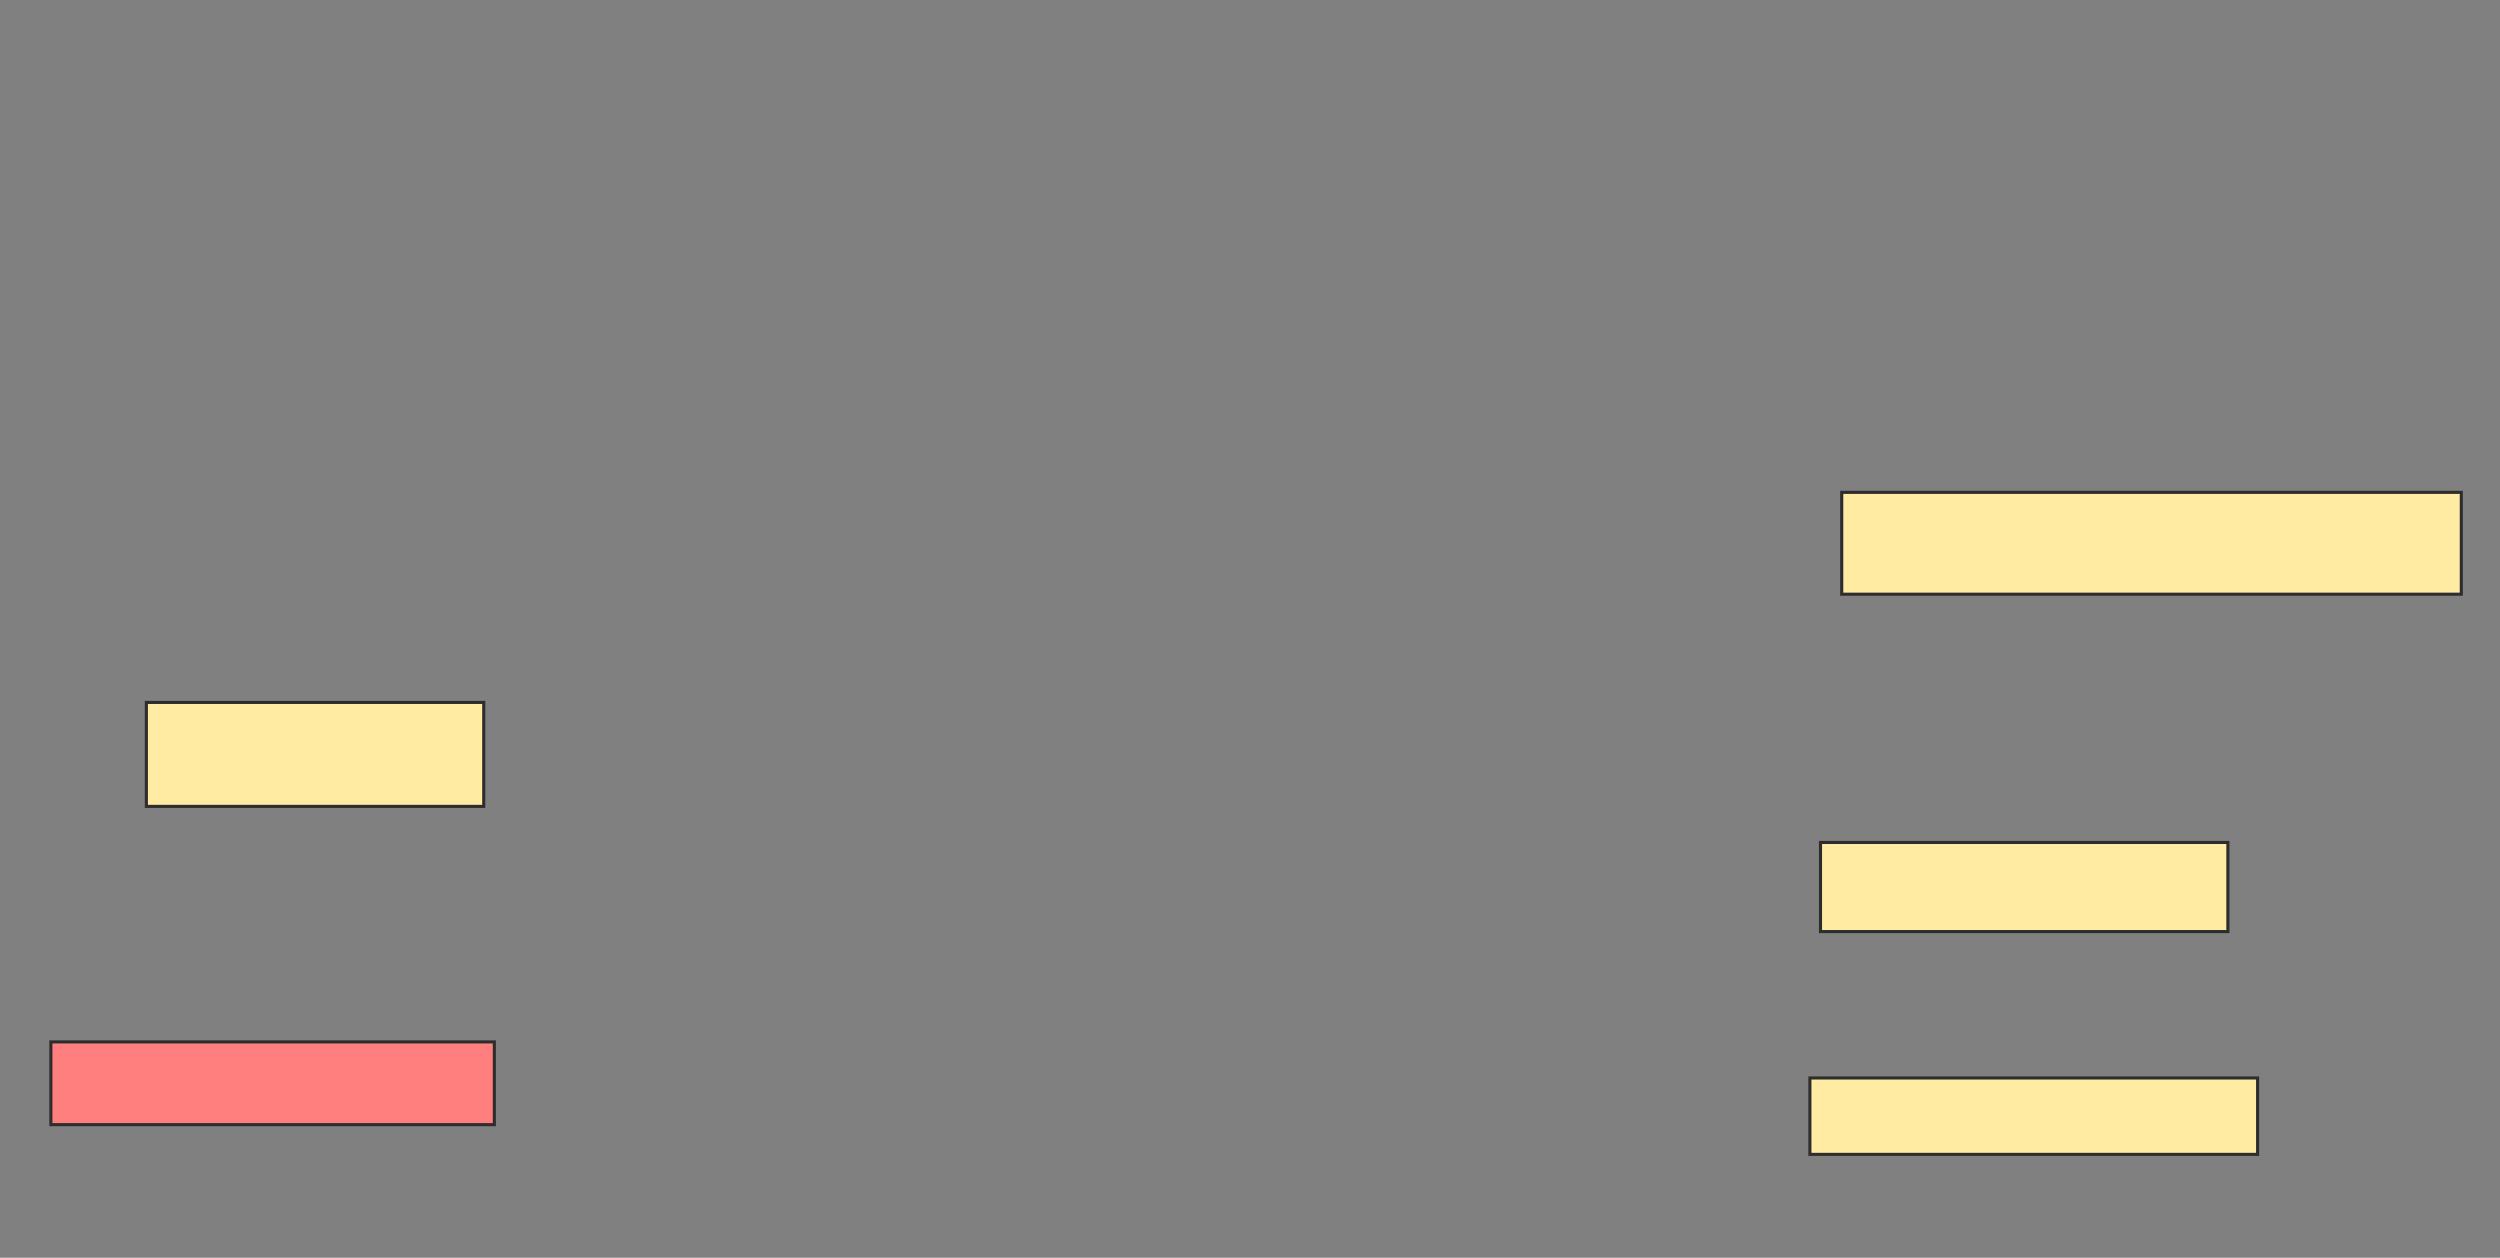 <svg xmlns="http://www.w3.org/2000/svg" width="807" height="406">
 <rect width="100%" height="100%" fill="#808080" stroke="none"/>
 <!-- Created with Image Occlusion Enhanced -->
 <g>
  <title>Labels</title>
 </g>
 <g>
  <title>Masks</title>
  <rect id="e5b6727b9f034ff597d221901b85257a-ao-1" height="32.877" width="200" y="158.931" x="594.507" stroke="#2D2D2D" fill="#FFEBA2"/>
  <rect id="e5b6727b9f034ff597d221901b85257a-ao-2" height="26.712" width="143.151" y="336.329" x="16.425" stroke="#2D2D2D" fill="#FF7E7E" class="qshape"/>
  <rect id="e5b6727b9f034ff597d221901b85257a-ao-3" height="33.562" width="108.904" y="226.74" x="47.247" stroke="#2D2D2D" fill="#FFEBA2"/>
  <rect id="e5b6727b9f034ff597d221901b85257a-ao-4" height="28.767" width="131.507" y="271.945" x="587.658" stroke="#2D2D2D" fill="#FFEBA2"/>
  <rect id="e5b6727b9f034ff597d221901b85257a-ao-5" height="24.658" width="144.521" y="347.973" x="584.233" stroke="#2D2D2D" fill="#FFEBA2"/>
 </g>
</svg>